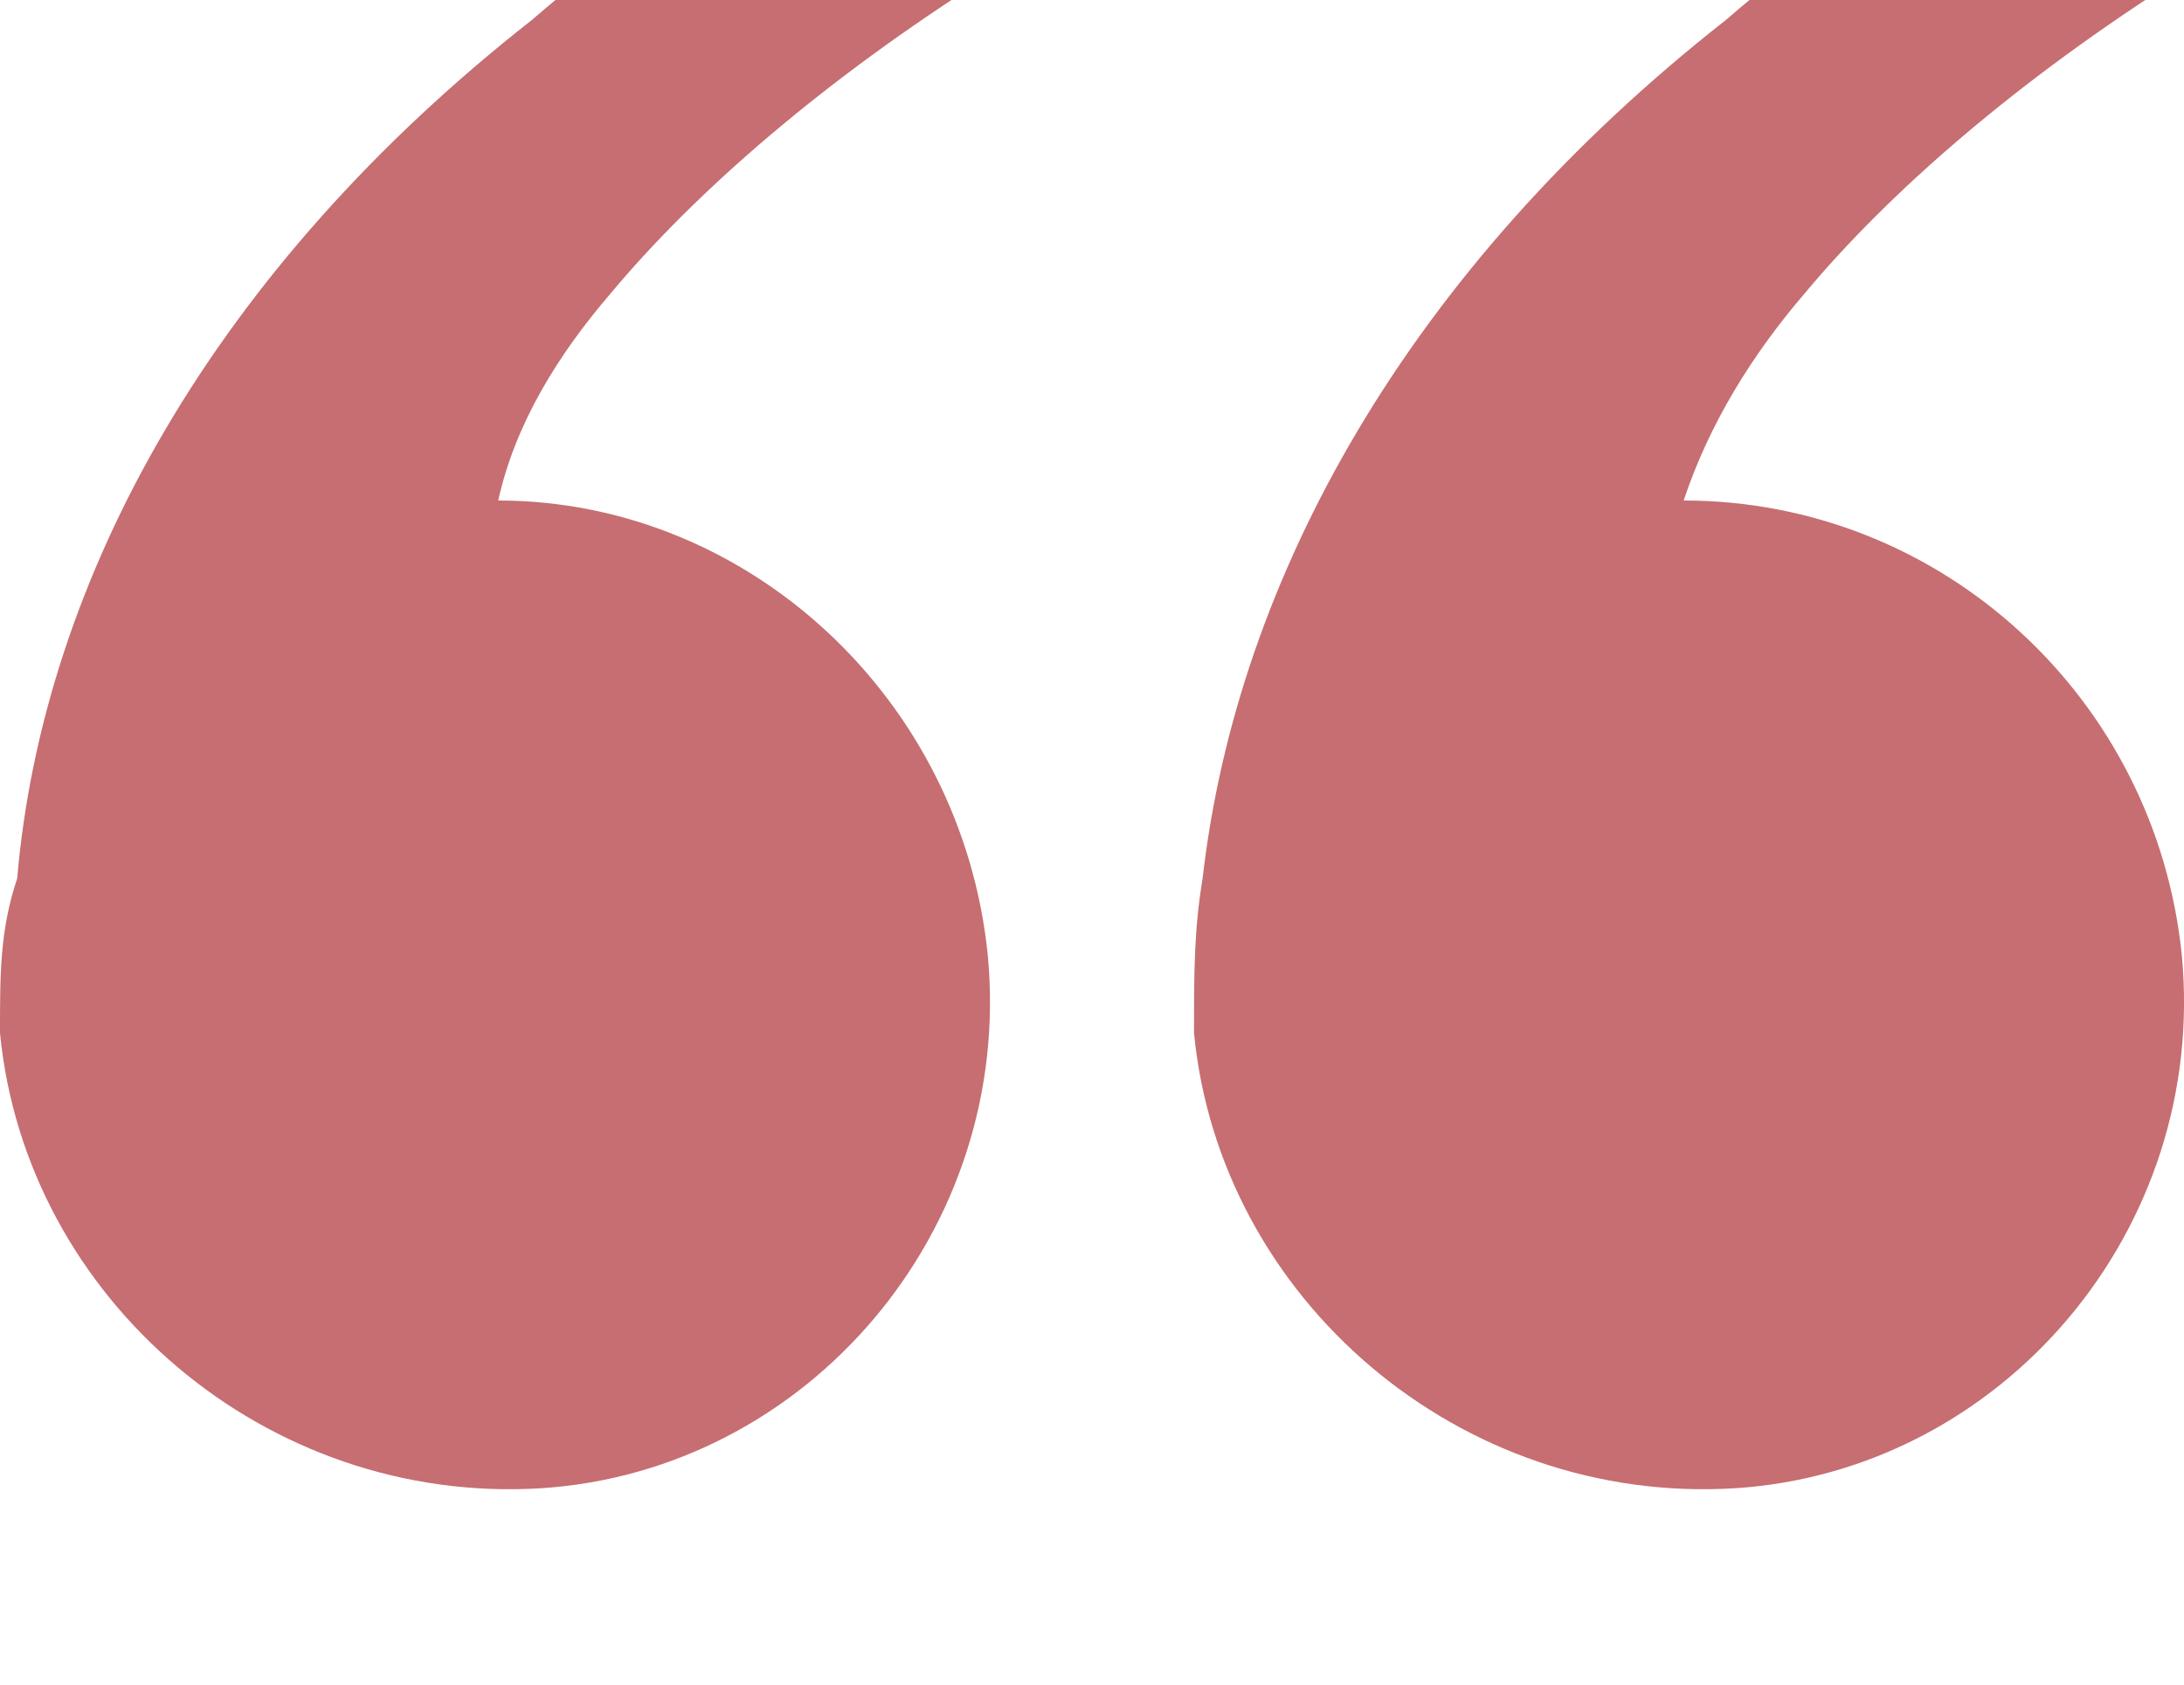 <svg xml:space="preserve" style="enable-background:new 0 0 223.39 172.34;" viewBox="0 0 223.39 172.34" y="0px" x="0px" xmlns:xlink="http://www.w3.org/1999/xlink" xmlns="http://www.w3.org/2000/svg" id="Layer_1" version="1.1">
<g>
	<path transform="translate(0, -20)" fill="#C66E71" d="M101.04,17.6C84.35,28.14,71.17,39.56,62.38,50.11c-5.27,6.15-9.67,13.18-11.42,21.09c25.48,0,47.45,20.21,50.08,46.56
		c2.64,28.12-18.45,52.72-45.69,54.48C27.24,173.99,2.64,152.9,0,125.67c0-6.15,0-10.54,1.76-15.82
		C4.39,79.1,21.96,47.47,54.47,21.99c7.03-6.15,14.94-11.42,21.96-16.7C90.5-3.49,102.8-2.61,101.04,17.6z M184.51,50.11
		c-5.27,6.15-9.66,13.18-12.3,21.09c26.36,0,48.32,20.21,50.96,46.56c2.64,28.12-18.45,52.72-45.69,54.48
		c-28.12,1.75-52.72-19.33-55.35-46.57c0-6.15,0-10.54,0.88-15.82c3.51-30.75,21.09-62.38,53.59-87.86
		c7.03-6.15,14.94-11.42,21.96-16.7c13.18-8.78,26.36-7.91,24.6,12.3C206.47,28.14,193.29,39.56,184.51,50.11z"></path>
</g>
</svg>